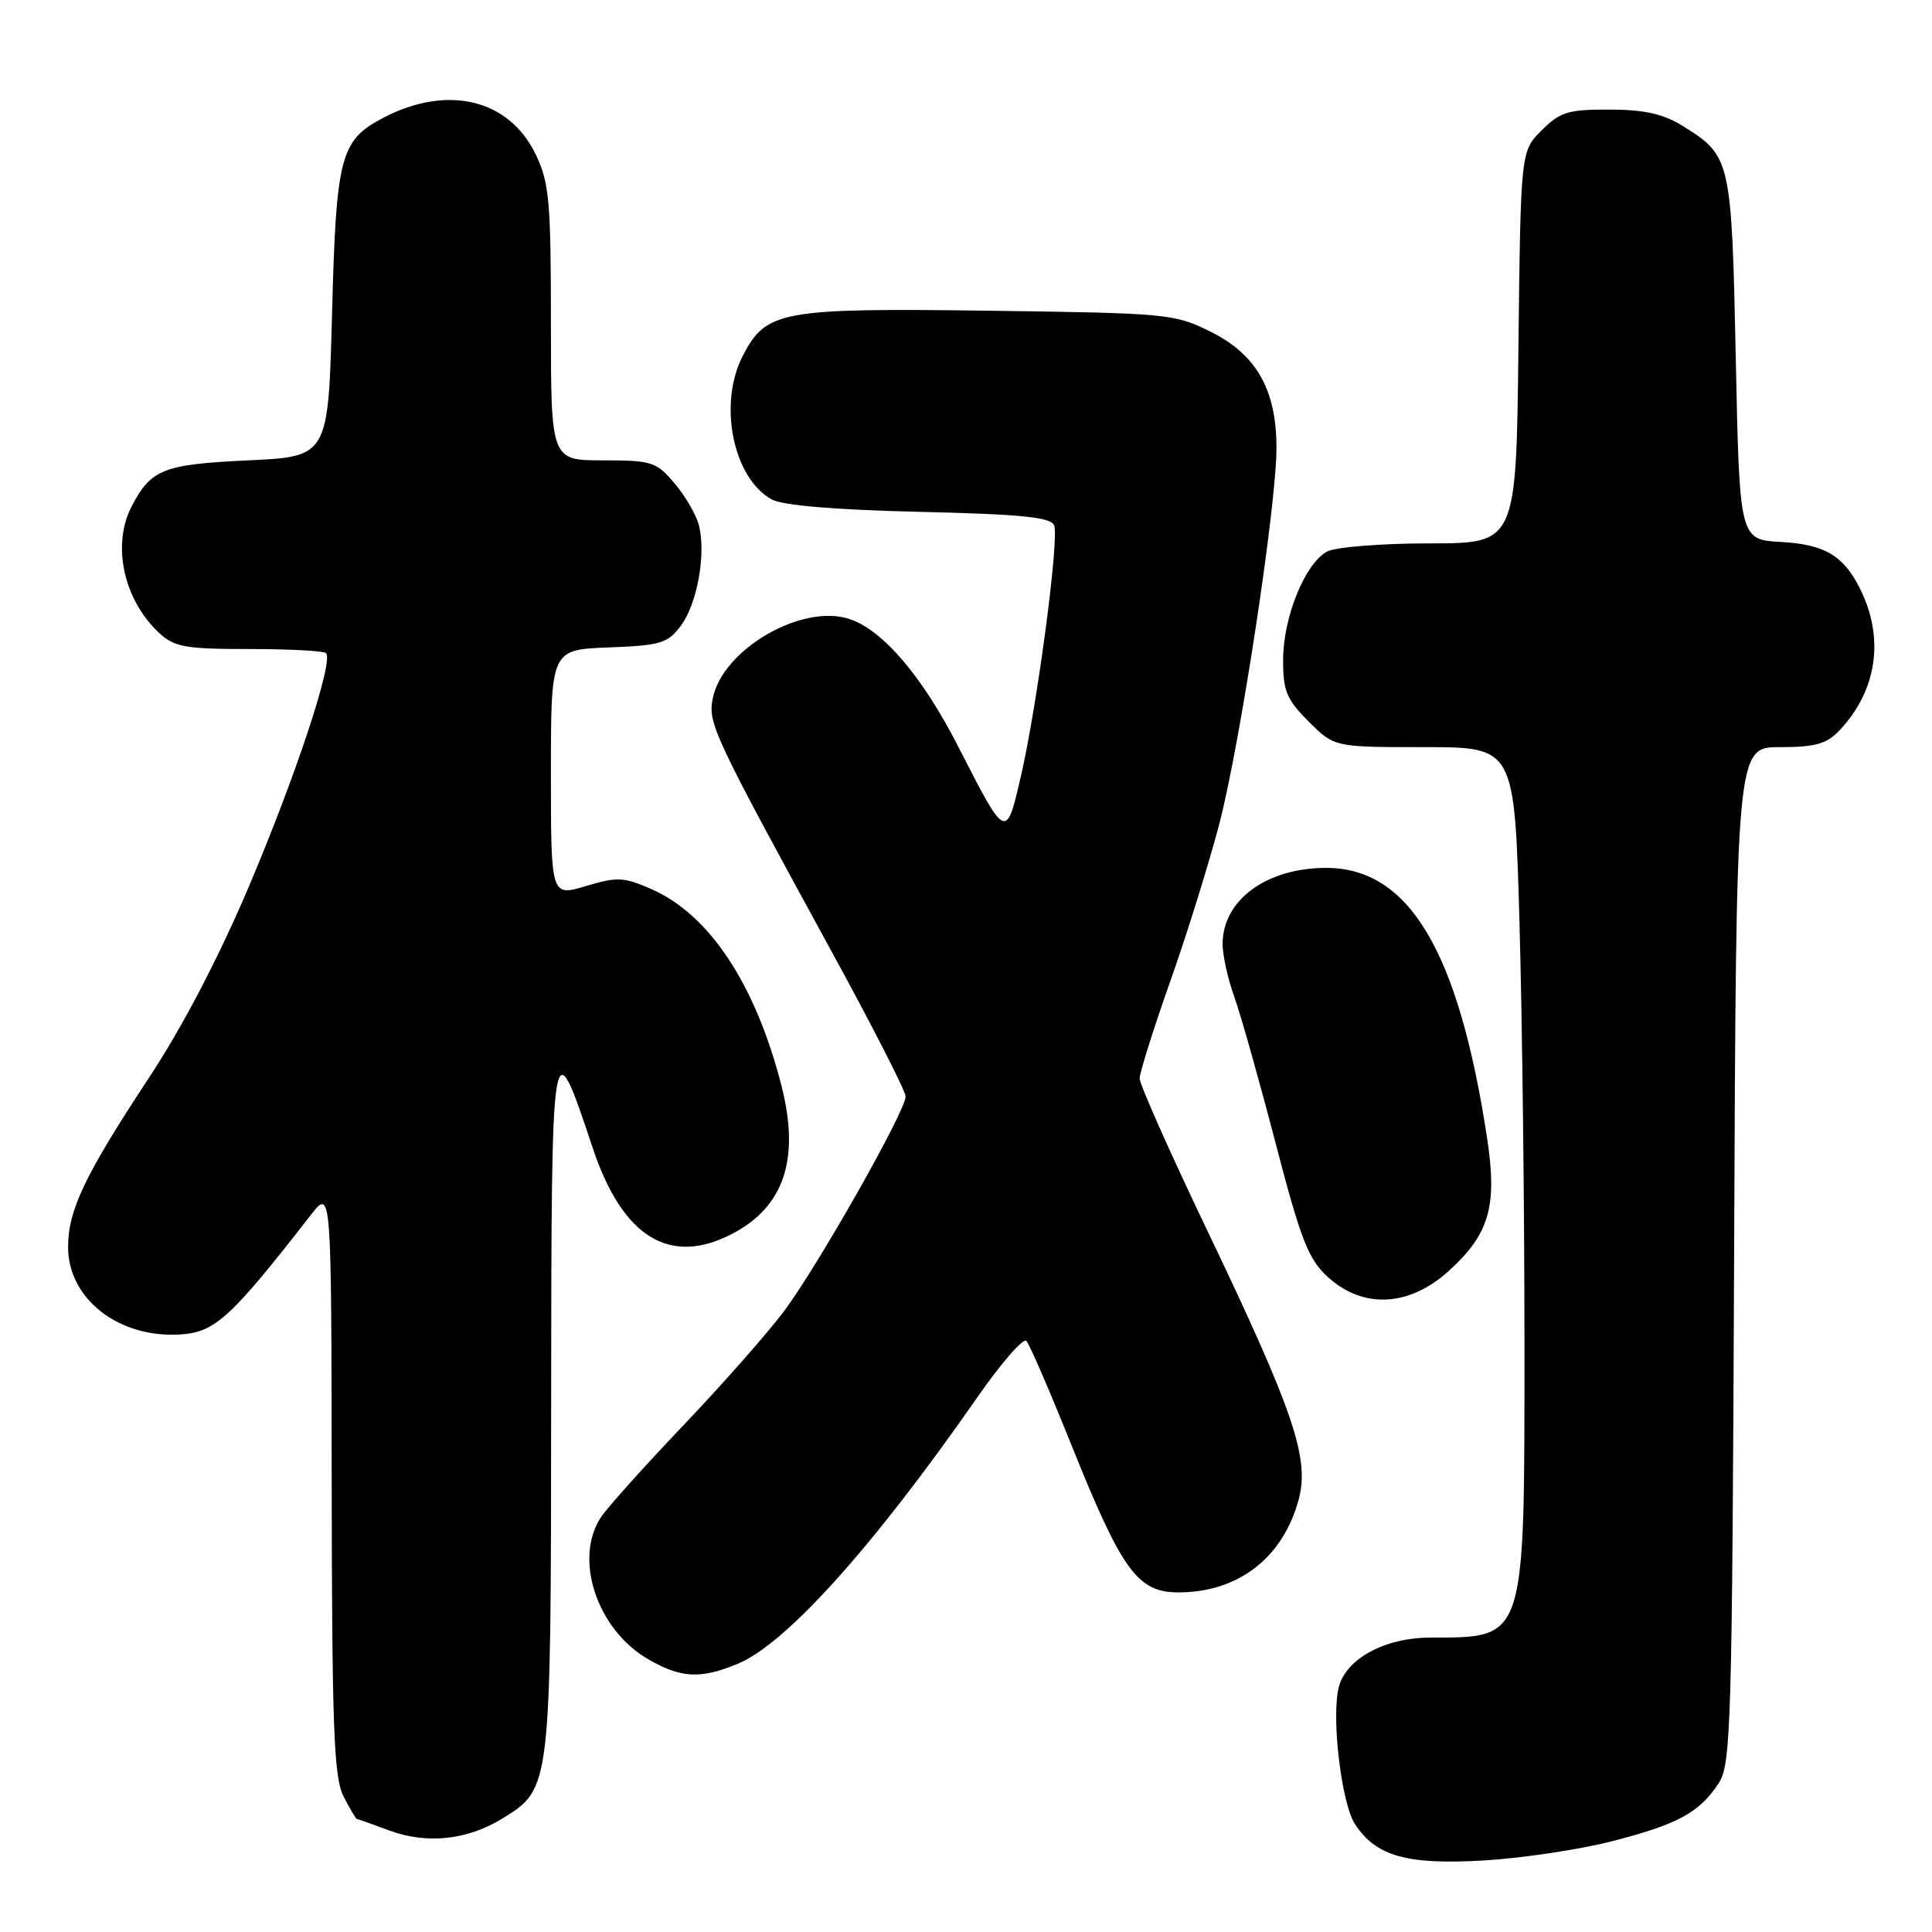<?xml version="1.0" encoding="UTF-8" standalone="no"?>
<!DOCTYPE svg PUBLIC "-//W3C//DTD SVG 1.1//EN" "http://www.w3.org/Graphics/SVG/1.1/DTD/svg11.dtd" >
<svg xmlns="http://www.w3.org/2000/svg" xmlns:xlink="http://www.w3.org/1999/xlink" version="1.1" viewBox="0 0 256 256">
 <g >
 <path fill="currentColor"
d=" M 213.57 243.98 C 222.32 241.74 225.17 240.19 227.74 236.28 C 229.37 233.79 229.52 228.63 229.78 166.29 C 230.05 99.00 230.05 99.00 235.85 99.00 C 240.58 99.00 242.04 98.58 243.78 96.74 C 248.74 91.45 249.73 84.53 246.46 78.00 C 244.26 73.60 241.78 72.14 235.99 71.81 C 230.50 71.50 230.50 71.50 230.00 47.50 C 229.45 21.09 229.35 20.66 223.00 16.71 C 220.40 15.09 217.92 14.53 213.28 14.52 C 207.80 14.50 206.72 14.83 204.28 17.27 C 201.50 20.04 201.50 20.04 201.20 46.02 C 200.91 72.00 200.91 72.00 189.39 72.00 C 183.05 72.00 176.96 72.49 175.85 73.08 C 172.94 74.64 170.05 81.72 170.02 87.35 C 170.00 91.55 170.46 92.66 173.40 95.60 C 176.80 99.00 176.80 99.00 188.74 99.00 C 200.68 99.00 200.68 99.00 201.34 122.25 C 201.70 135.04 202.00 160.03 202.00 177.80 C 202.00 217.72 202.25 216.95 189.50 216.99 C 183.47 217.01 178.34 219.80 177.39 223.57 C 176.39 227.57 177.74 238.96 179.55 241.72 C 182.33 245.97 186.45 247.12 196.64 246.52 C 201.66 246.22 209.29 245.08 213.57 243.98 Z  M 66.59 240.95 C 73.01 236.98 73.00 237.09 73.03 186.28 C 73.07 135.89 73.09 135.75 78.54 152.12 C 82.47 163.91 88.72 167.78 96.96 163.52 C 103.90 159.93 106.03 153.58 103.55 143.87 C 100.11 130.44 94.03 121.23 86.38 117.84 C 82.66 116.20 81.80 116.16 77.63 117.41 C 73.00 118.80 73.00 118.80 73.00 102.44 C 73.00 86.08 73.00 86.08 80.65 85.79 C 87.54 85.53 88.48 85.24 90.22 82.91 C 92.38 80.02 93.57 73.41 92.62 69.64 C 92.28 68.27 90.84 65.77 89.41 64.08 C 86.98 61.19 86.40 61.00 79.91 61.00 C 73.00 61.00 73.00 61.00 73.00 42.82 C 73.00 26.54 72.78 24.19 70.96 20.41 C 67.44 13.15 59.34 11.19 50.90 15.55 C 45.09 18.56 44.55 20.58 44.00 41.45 C 43.50 60.50 43.50 60.50 32.90 61.00 C 21.61 61.53 20.00 62.17 17.43 67.13 C 14.80 72.22 16.38 79.48 21.08 83.86 C 23.10 85.74 24.55 86.00 33.02 86.00 C 38.33 86.00 42.91 86.24 43.20 86.54 C 44.24 87.57 39.25 102.66 33.02 117.37 C 28.99 126.87 24.18 136.08 19.70 142.87 C 11.29 155.62 9.05 160.30 9.02 165.17 C 8.98 172.13 15.81 177.41 24.05 176.81 C 28.53 176.49 30.66 174.52 41.20 160.97 C 43.91 157.50 43.91 157.50 43.95 196.30 C 43.99 229.06 44.24 235.56 45.53 238.05 C 46.36 239.67 47.15 241.01 47.28 241.02 C 47.40 241.02 49.30 241.70 51.50 242.52 C 56.54 244.40 61.90 243.84 66.59 240.95 Z  M 97.78 220.45 C 104.18 217.79 115.73 204.94 129.48 185.18 C 132.66 180.61 135.60 177.23 136.01 177.68 C 136.42 178.13 139.11 184.35 141.98 191.50 C 148.67 208.16 150.74 211.00 156.15 211.00 C 164.07 211.00 170.00 206.42 172.08 198.70 C 173.55 193.24 171.45 187.04 159.98 163.07 C 155.04 152.74 151.00 143.67 151.01 142.90 C 151.01 142.13 152.84 136.33 155.07 130.01 C 157.31 123.69 160.23 114.28 161.58 109.11 C 164.36 98.38 169.13 67.04 169.14 59.38 C 169.15 51.69 166.51 47.01 160.50 44.00 C 155.64 41.57 154.82 41.49 130.85 41.17 C 103.45 40.81 101.52 41.17 98.42 47.15 C 95.14 53.50 97.12 63.34 102.26 66.18 C 103.70 66.97 110.66 67.56 121.83 67.82 C 135.39 68.14 139.27 68.53 139.68 69.62 C 140.37 71.40 137.46 93.33 135.28 102.83 C 133.32 111.35 133.31 111.34 127.01 99.00 C 122.23 89.64 116.99 83.48 112.55 82.02 C 106.25 79.94 95.73 86.05 94.44 92.55 C 93.79 95.85 94.49 97.34 110.29 126.26 C 115.63 136.03 120.00 144.59 120.00 145.29 C 120.00 147.22 108.32 167.84 103.85 173.79 C 101.66 176.70 95.71 183.45 90.62 188.79 C 85.53 194.13 80.61 199.61 79.68 200.97 C 75.96 206.44 79.06 215.90 85.86 219.84 C 90.23 222.38 92.84 222.51 97.78 220.45 Z  M 191.94 168.43 C 197.36 163.54 198.43 159.82 197.04 150.75 C 193.26 125.99 186.70 115.00 175.72 115.00 C 167.81 115.00 162.00 119.27 162.00 125.10 C 162.00 126.56 162.70 129.72 163.56 132.12 C 164.42 134.53 166.88 143.25 169.03 151.50 C 172.40 164.42 173.37 166.88 175.99 169.25 C 180.64 173.46 186.73 173.15 191.94 168.43 Z "/>
</g>
</svg>